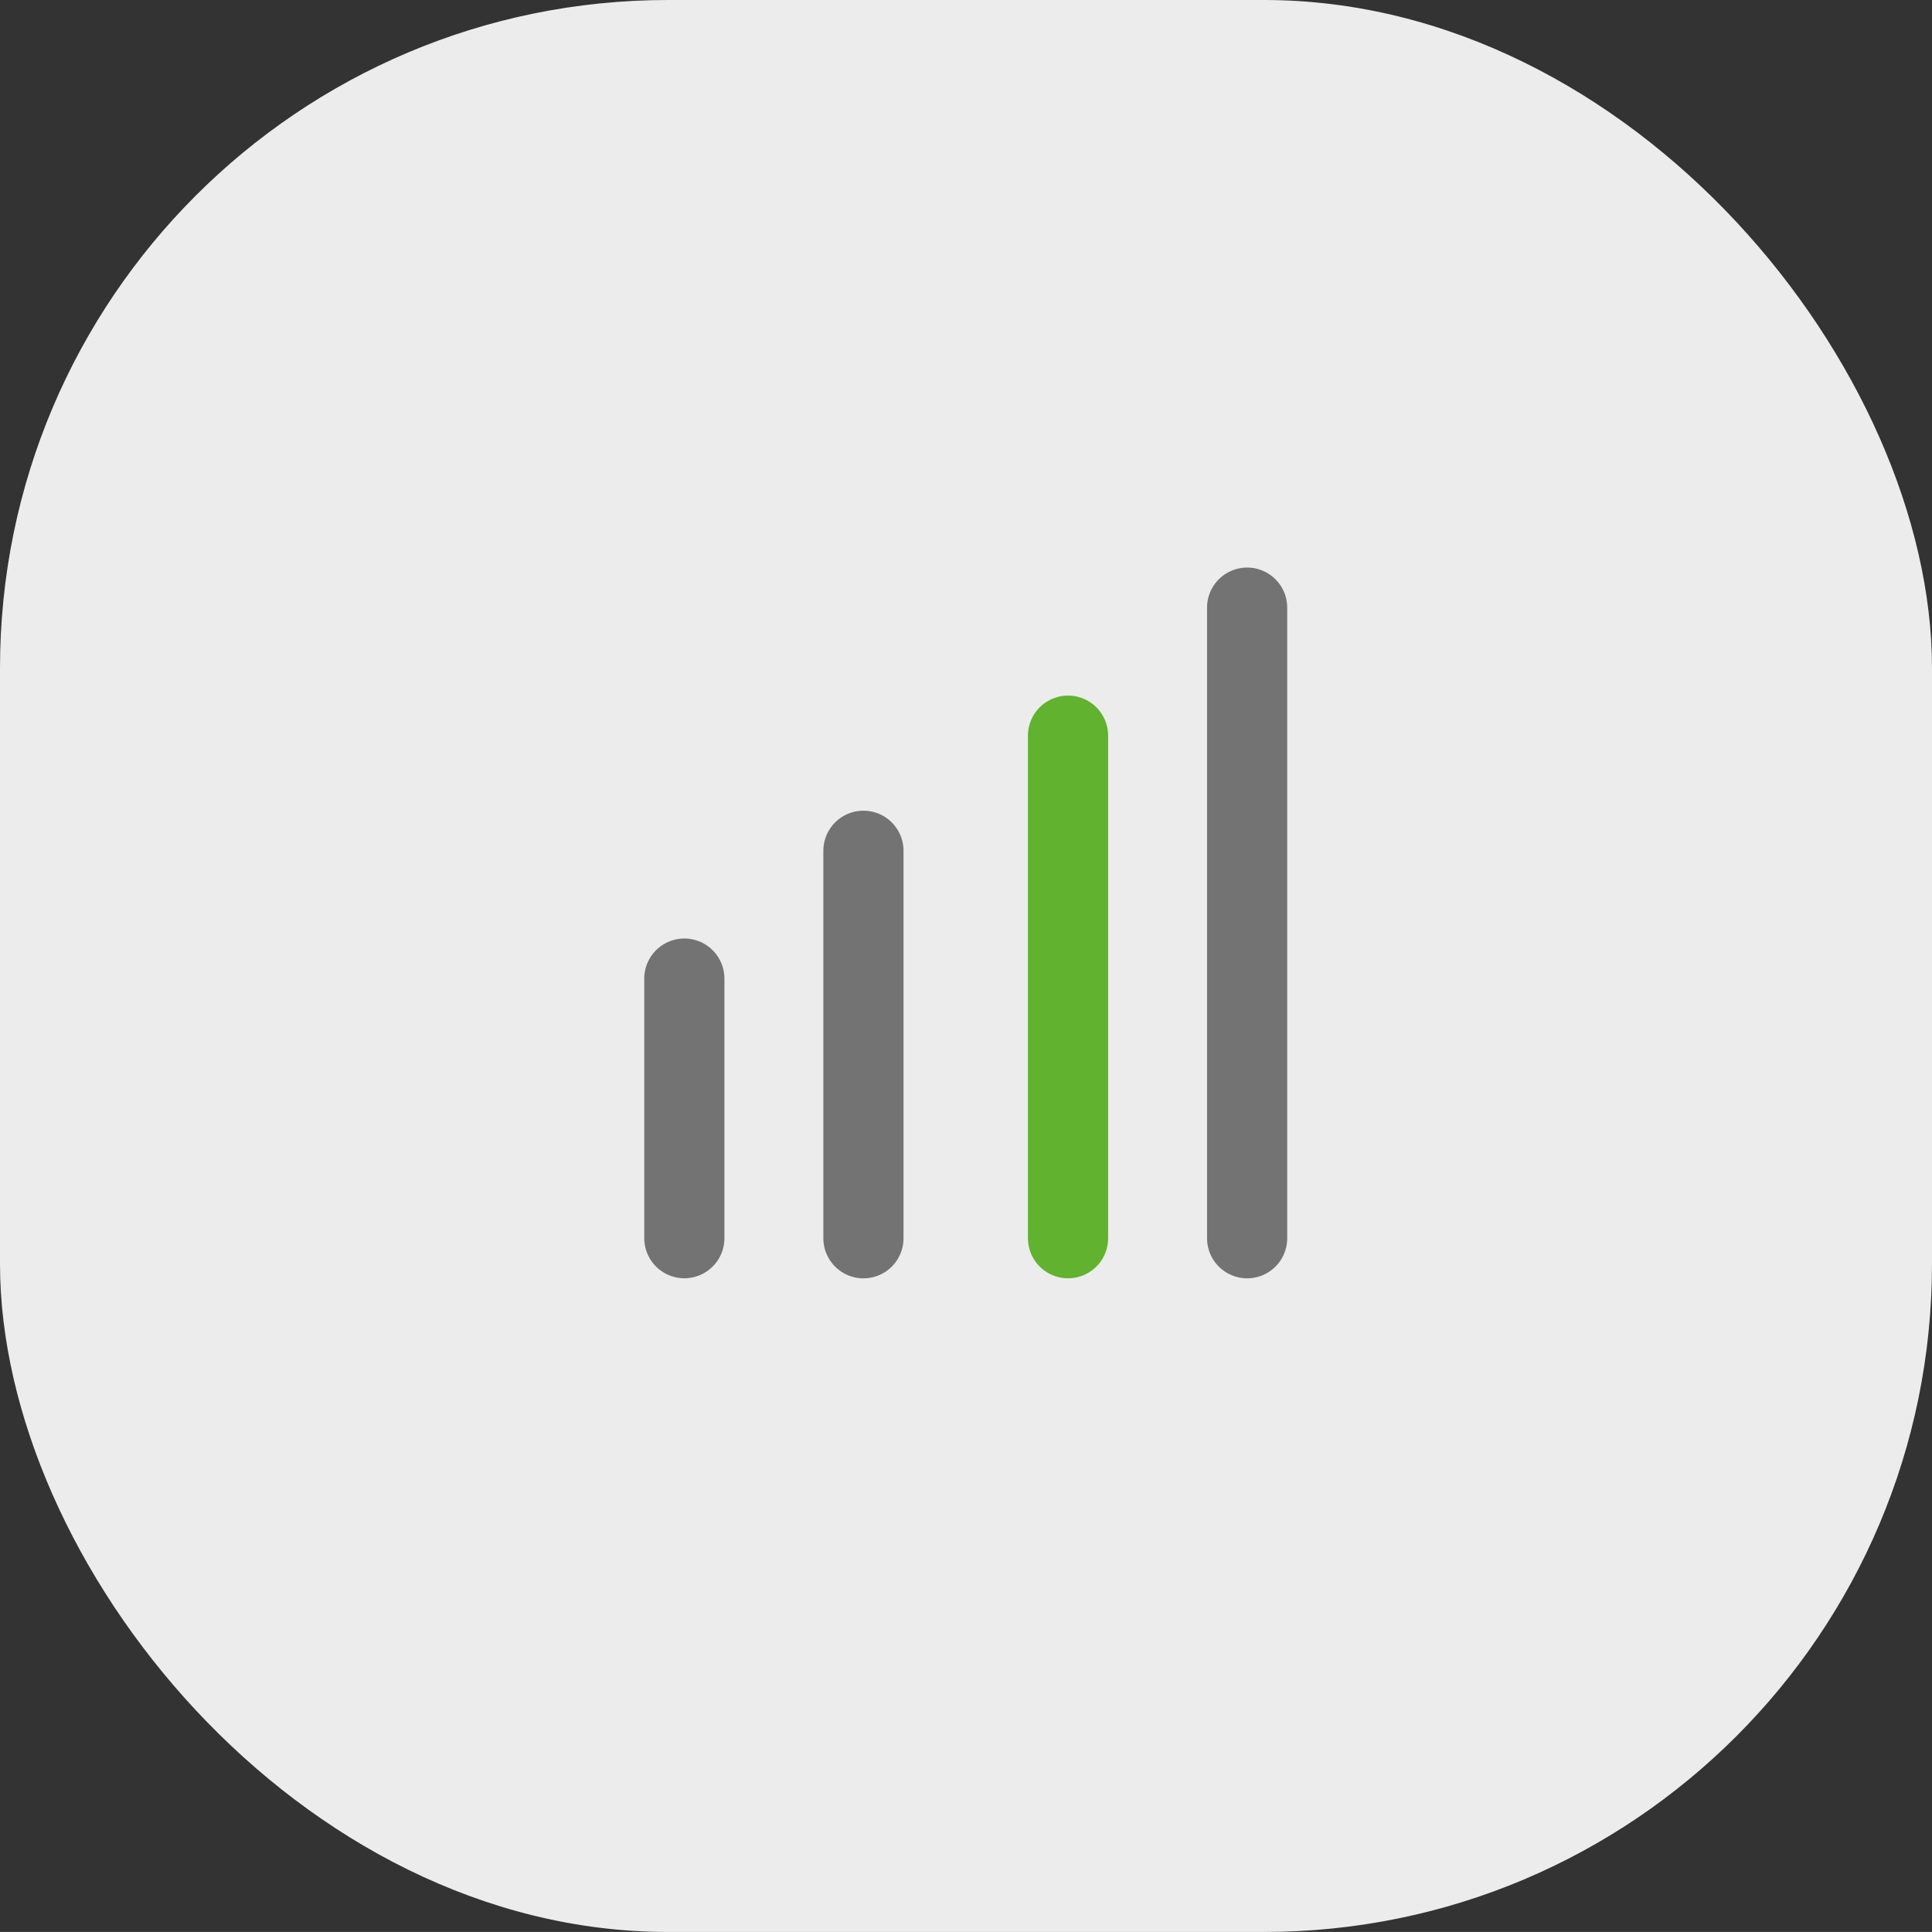 <svg xmlns="http://www.w3.org/2000/svg" width="72.296" height="72.295" viewBox="0 0 72.296 72.295">
  <rect x="0" y="0" width="72.296" height="72.295" fill="#333333" stroke="none"/>
  <g id="Group_174" data-name="Group 174" transform="translate(-512.626 -4262)">
    <rect id="Rectangle_445" data-name="Rectangle 445" width="72.296" height="72.295" rx="25" transform="translate(512.626 4262)" fill="#ececec"/>
    <line id="Line_35" data-name="Line 35" y2="9.714" transform="translate(538.234 4298.619)" fill="#737373" stroke="#737373" stroke-linecap="round" stroke-miterlimit="10" stroke-width="3"/>
    <line id="Line_36" data-name="Line 36" y2="14.5" transform="translate(544.936 4293.836)" fill="#737373" stroke="#737373" stroke-linecap="round" stroke-miterlimit="10" stroke-width="3"/>
    <line id="Line_37" data-name="Line 37" y2="18.805" transform="translate(552.592 4289.529)" fill="#60b22f" stroke="#60b22f" stroke-linecap="round" stroke-miterlimit="10" stroke-width="3"/>
    <line id="Line_38" data-name="Line 38" y2="23.597" transform="translate(559.294 4284.738)" fill="#737373" stroke="#737373" stroke-linecap="round" stroke-miterlimit="10" stroke-width="3"/>
  </g>
</svg>
